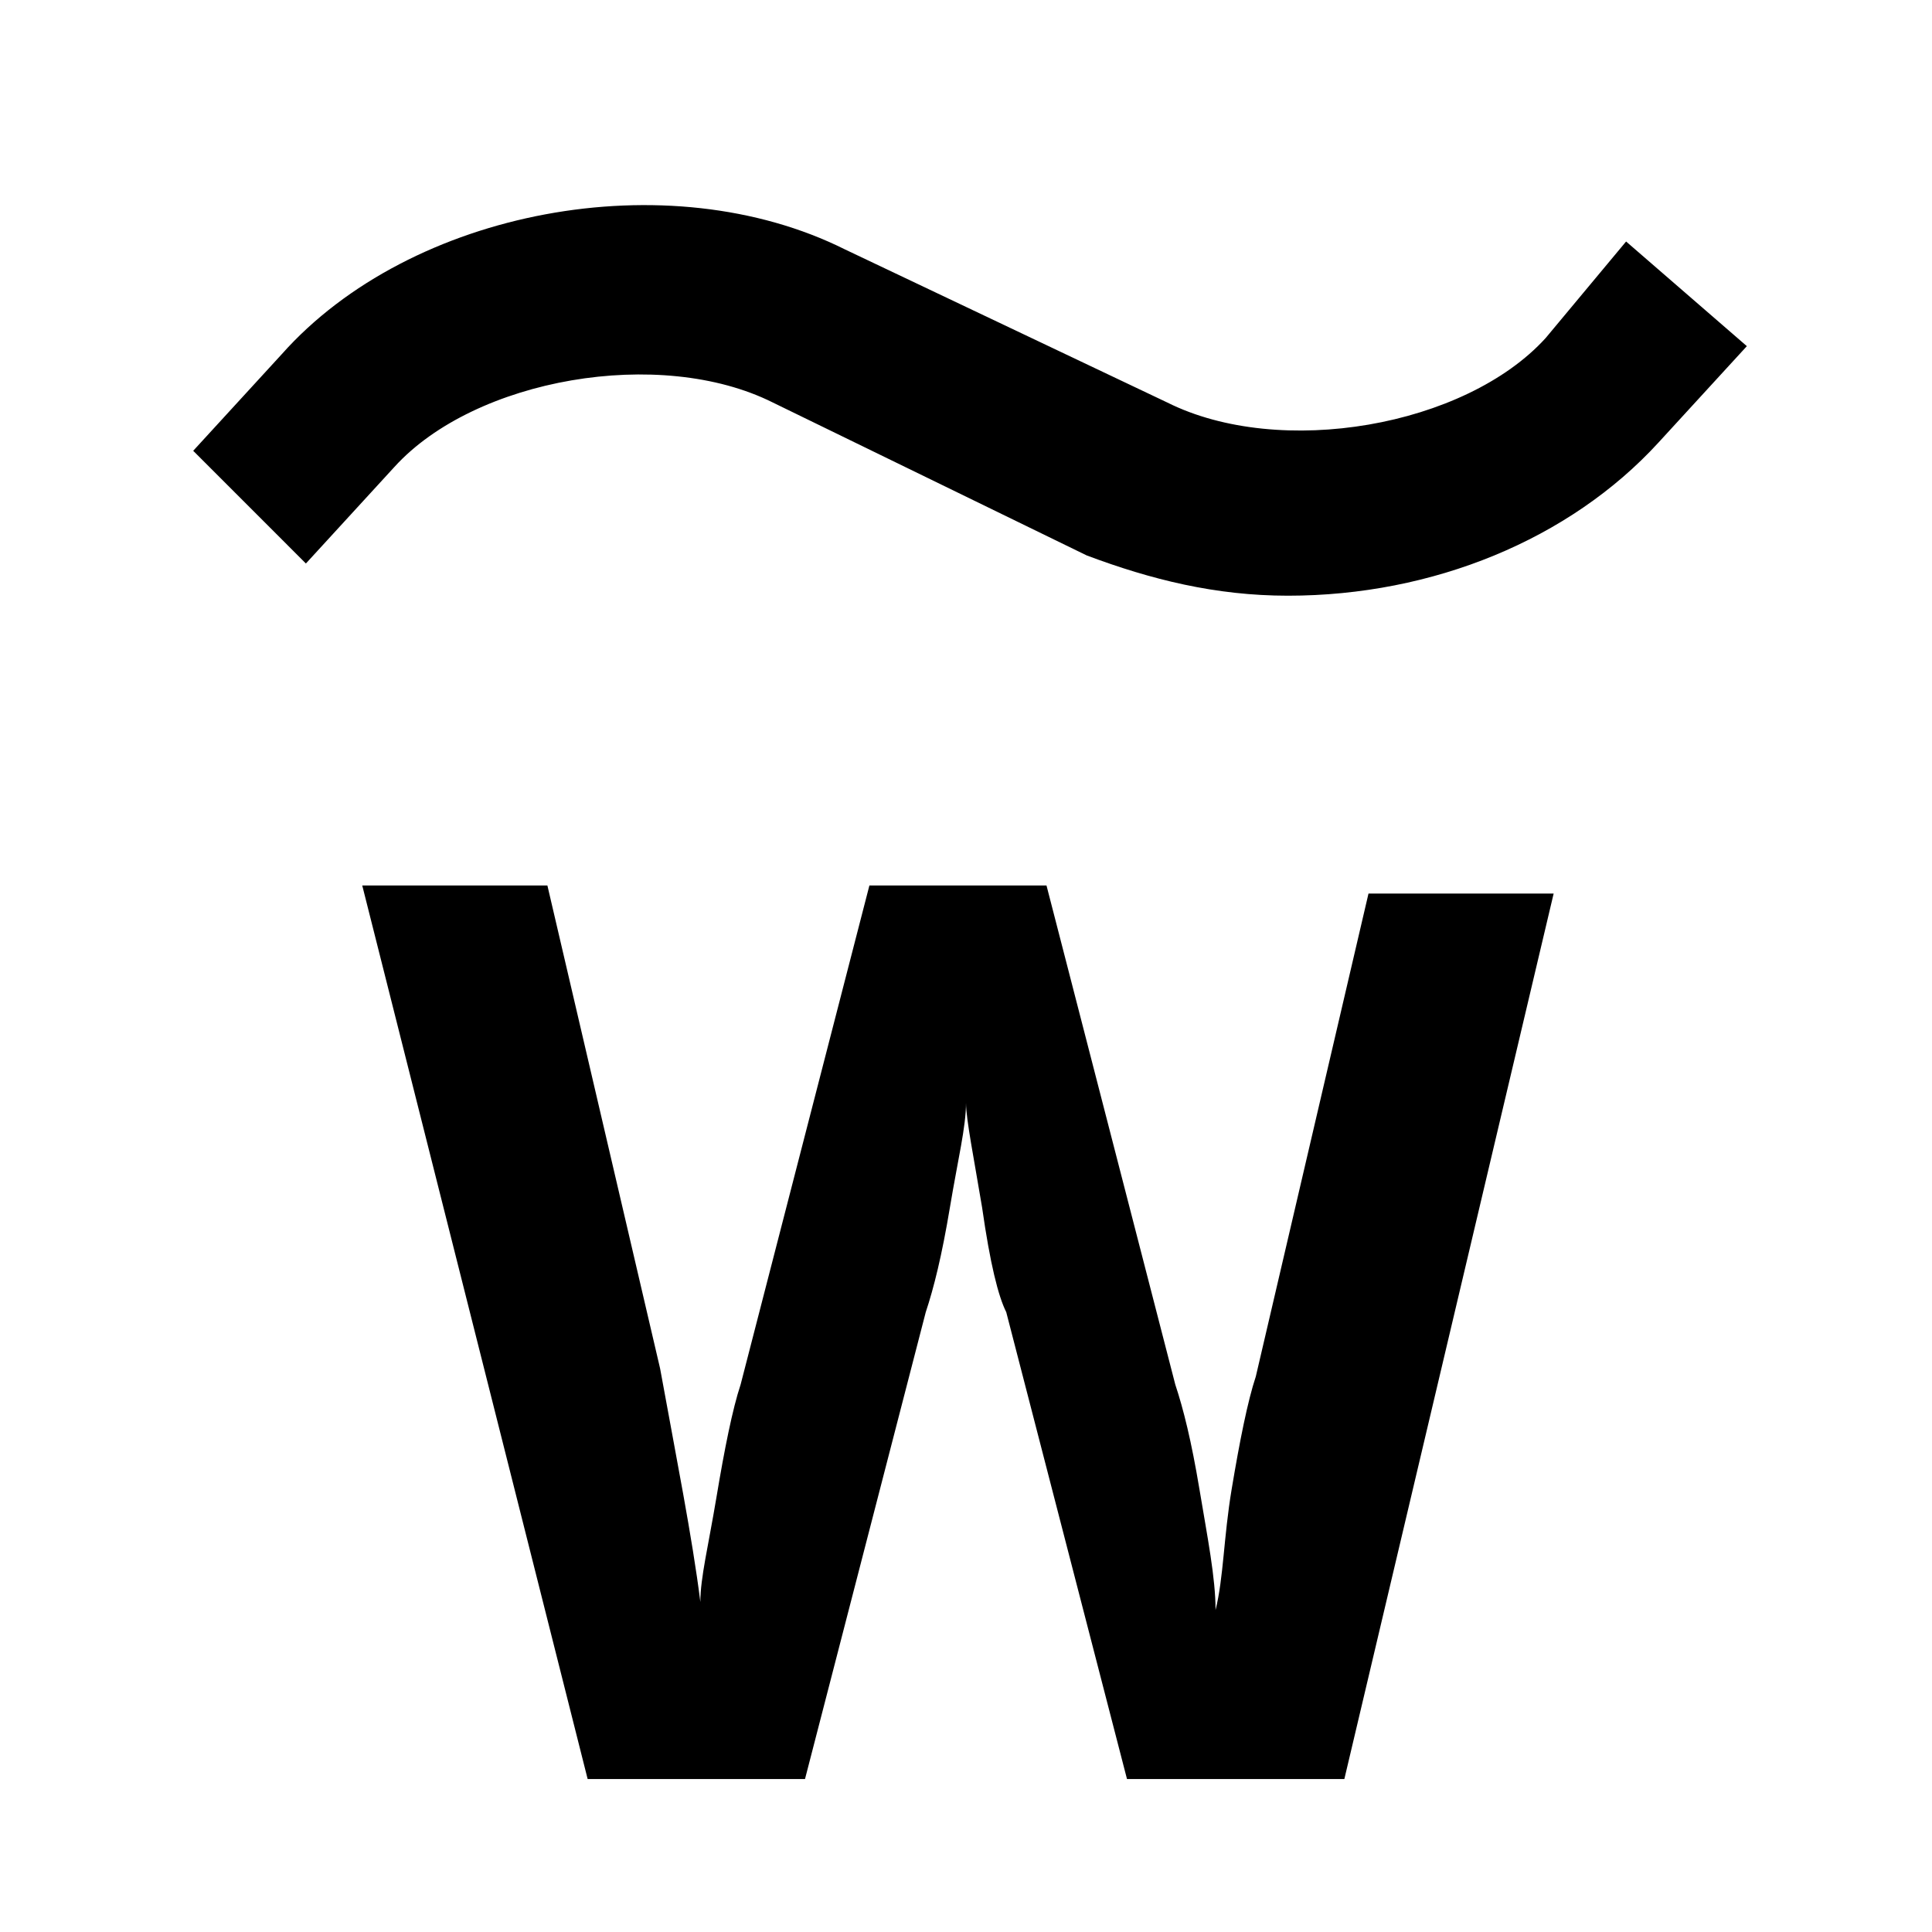 <svg width="24" height="24" viewBox="0 0 24 24" xmlns="http://www.w3.org/2000/svg">
<path d="M16.7 22.1H14L12.5 16.3C12.4 16.1 12.3 15.7 12.2 15C12.1 14.4 12 13.9 12 13.7C12 14 11.9 14.4 11.8 15C11.7 15.6 11.6 16 11.5 16.3L10 22.1H7.3L4.5 11H6.8L8.2 17C8.4 18.1 8.6 19.1 8.7 19.9C8.7 19.6 8.8 19.2 8.9 18.6C9 18 9.1 17.5 9.2 17.2L10.8 11H13L14.6 17.2C14.7 17.5 14.8 17.9 14.9 18.5C15 19.1 15.1 19.6 15.1 20C15.2 19.6 15.2 19.1 15.3 18.5C15.4 17.9 15.5 17.4 15.6 17.1L17 11.1H19.3L16.7 22.1Z" />
<path d="M16 7.4C15.1 7.4 14.3 7.2 13.5 6.9L9.6 5C8.2 4.3 5.9 4.7 4.9 5.8L3.8 7L2.4 5.6L3.5 4.4C5.1 2.6 8.3 2 10.5 3.1L14.5 5C15.9 5.7 18.2 5.3 19.2 4.2L20.2 3L21.7 4.3L20.6 5.5C19.5 6.7 17.8 7.4 16 7.4Z" />
</svg>
